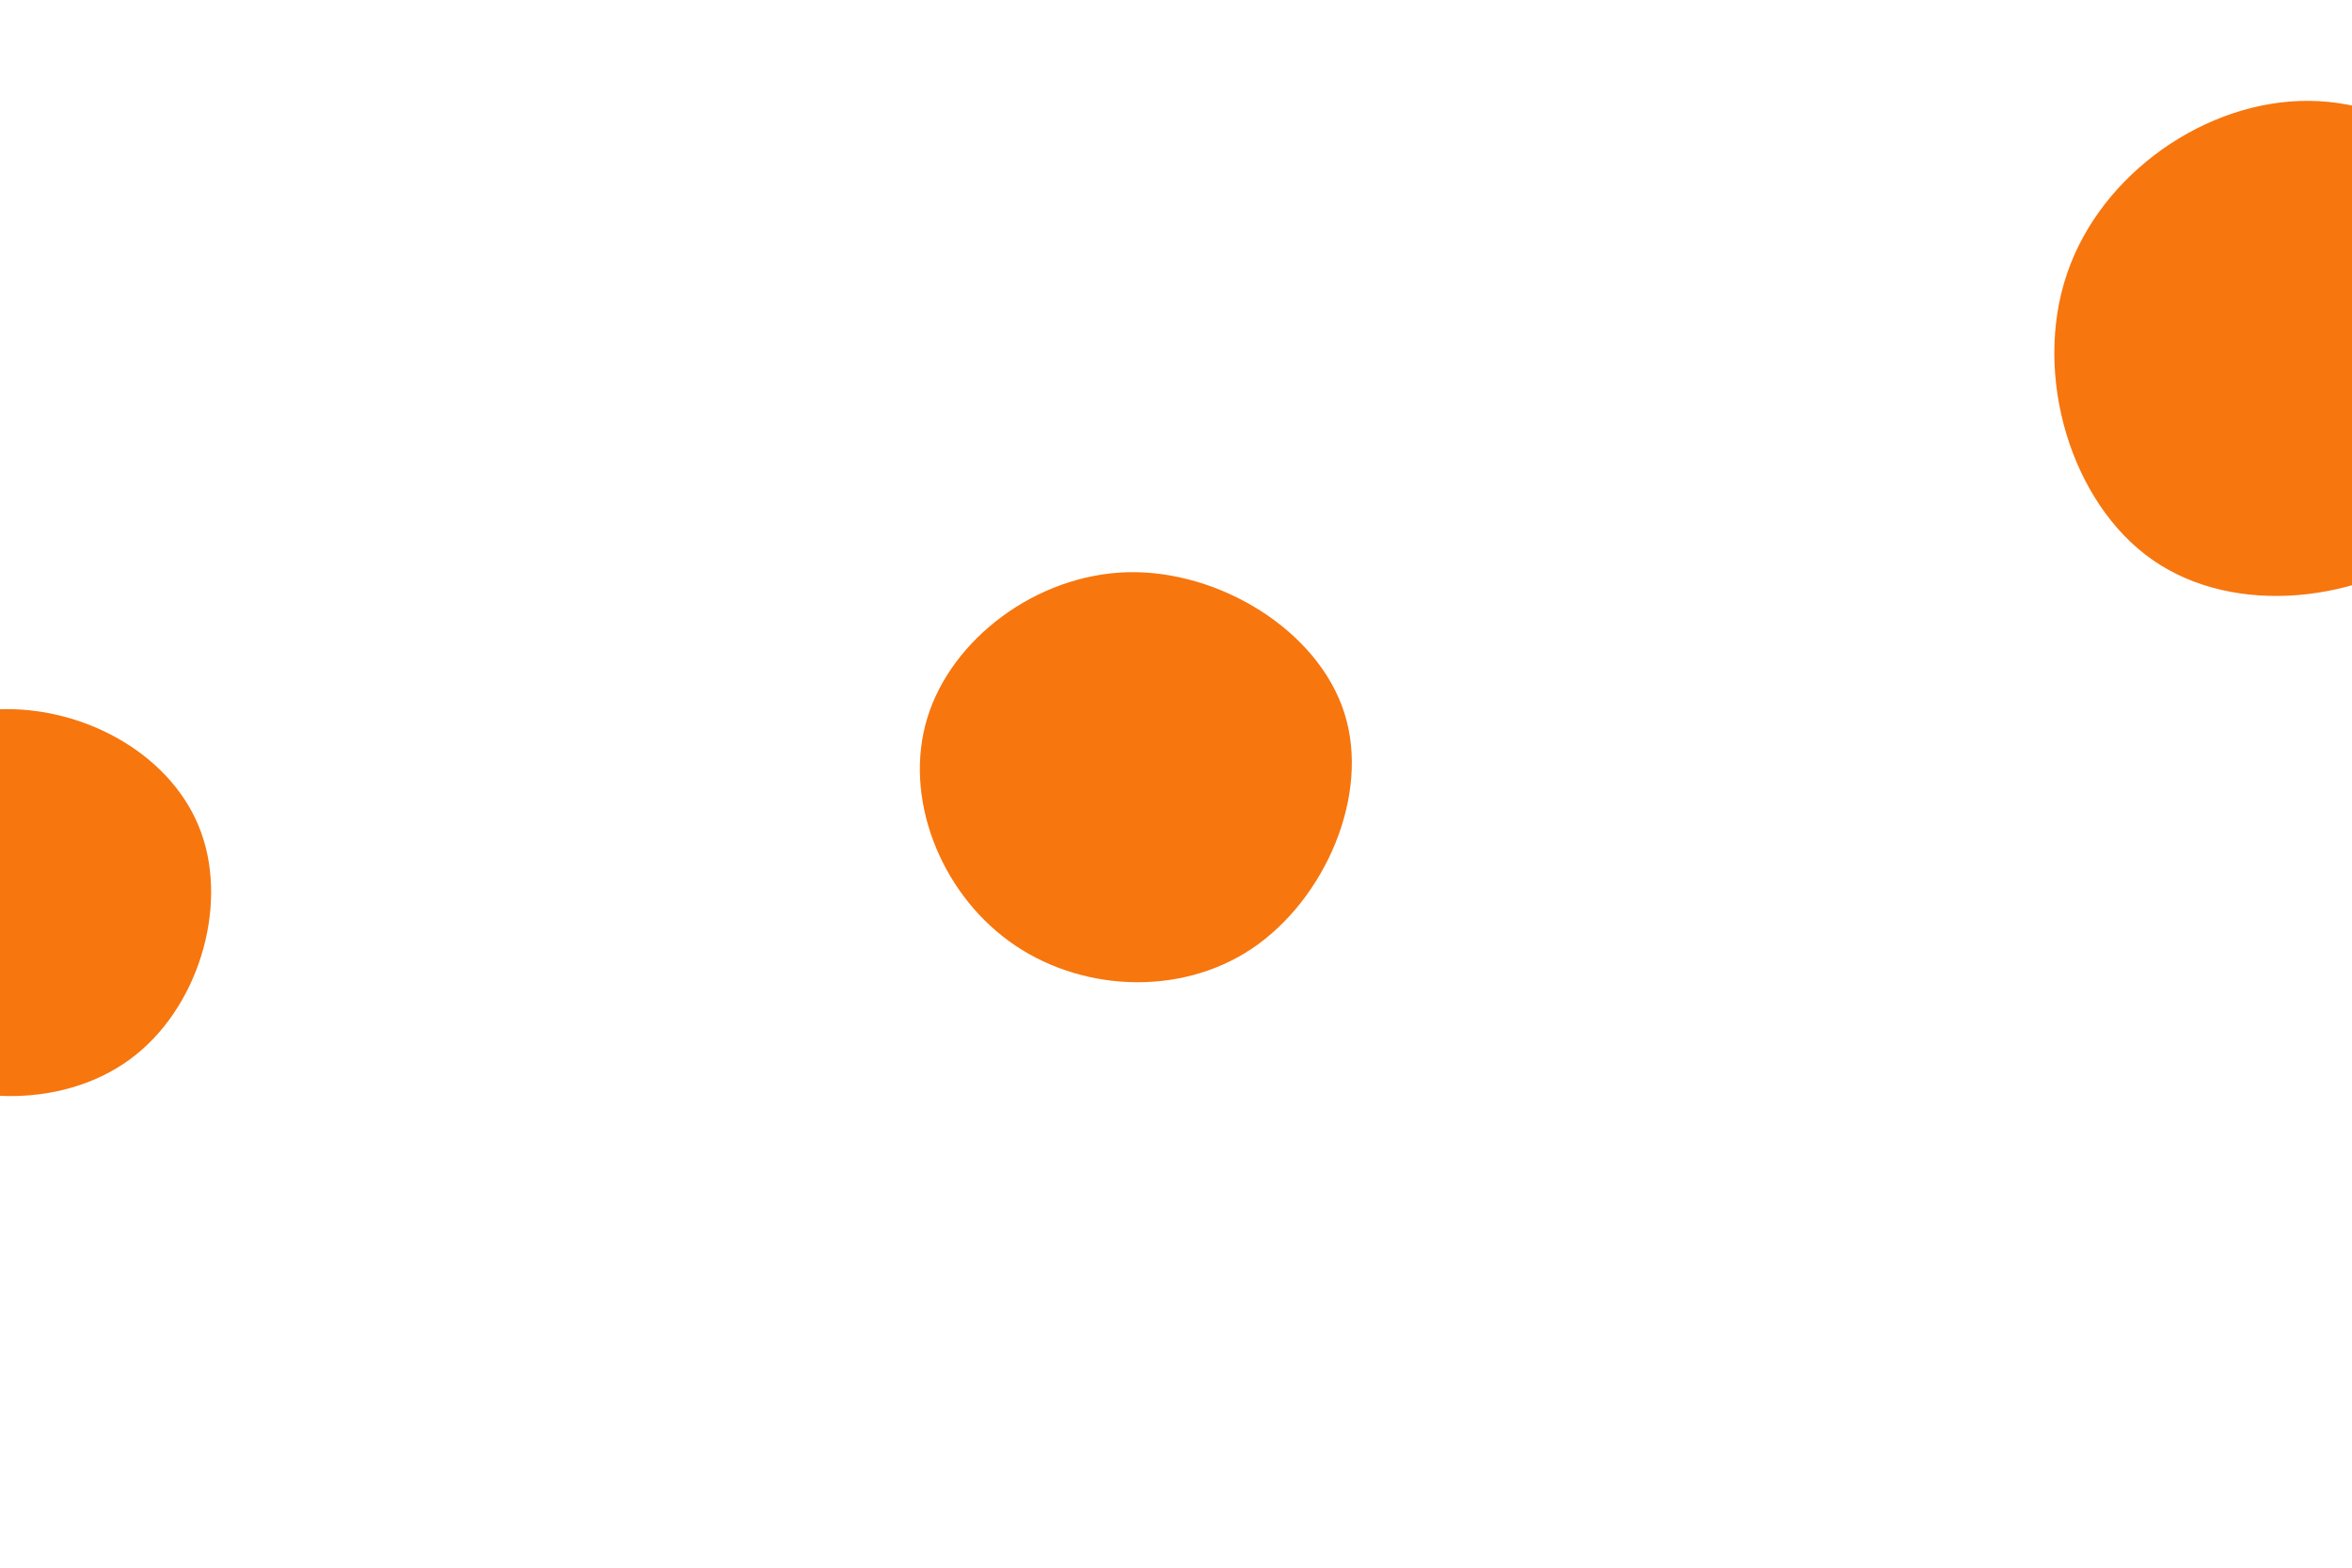 <svg id="visual" viewBox="0 0 900 600" width="900" height="600" xmlns="http://www.w3.org/2000/svg" xmlns:xlink="http://www.w3.org/1999/xlink" version="1.1"><rect width="00" height="600" fill="#931F1F"></rect><g><g transform="translate(885 134)"><path d="M87.1 -30.1C98.2 5.8 82.3 48.6 50.3 72.7C18.3 96.8 -29.9 102.2 -61.3 80.3C-92.6 58.5 -107.2 9.5 -94.1 -29.1C-81.1 -67.7 -40.6 -95.8 -1.3 -95.4C38 -95 76.1 -66 87.1 -30.1Z" fill="#F7760E"></path></g><g transform="translate(429 301)"><path d="M85.4 -28.2C95.5 3.3 78 43.3 50 62.1C22 80.8 -16.6 78.4 -42.9 59.2C-69.3 40 -83.4 4.2 -74.2 -26.1C-65 -56.4 -32.5 -81.1 2.6 -82C37.6 -82.8 75.3 -59.8 85.4 -28.2Z" fill="#F7760E"></path></g><g transform="translate(2 340)"><path d="M75 -21.3C85.4 7.5 73.8 46.5 47.5 65.6C21.3 84.7 -19.5 83.9 -45.7 64.5C-71.8 45.1 -83.3 7.2 -73.2 -21.2C-63.1 -49.6 -31.6 -68.4 0.4 -68.6C32.3 -68.7 64.7 -50.1 75 -21.3Z" fill="#F7760E"></path></g></g></svg>